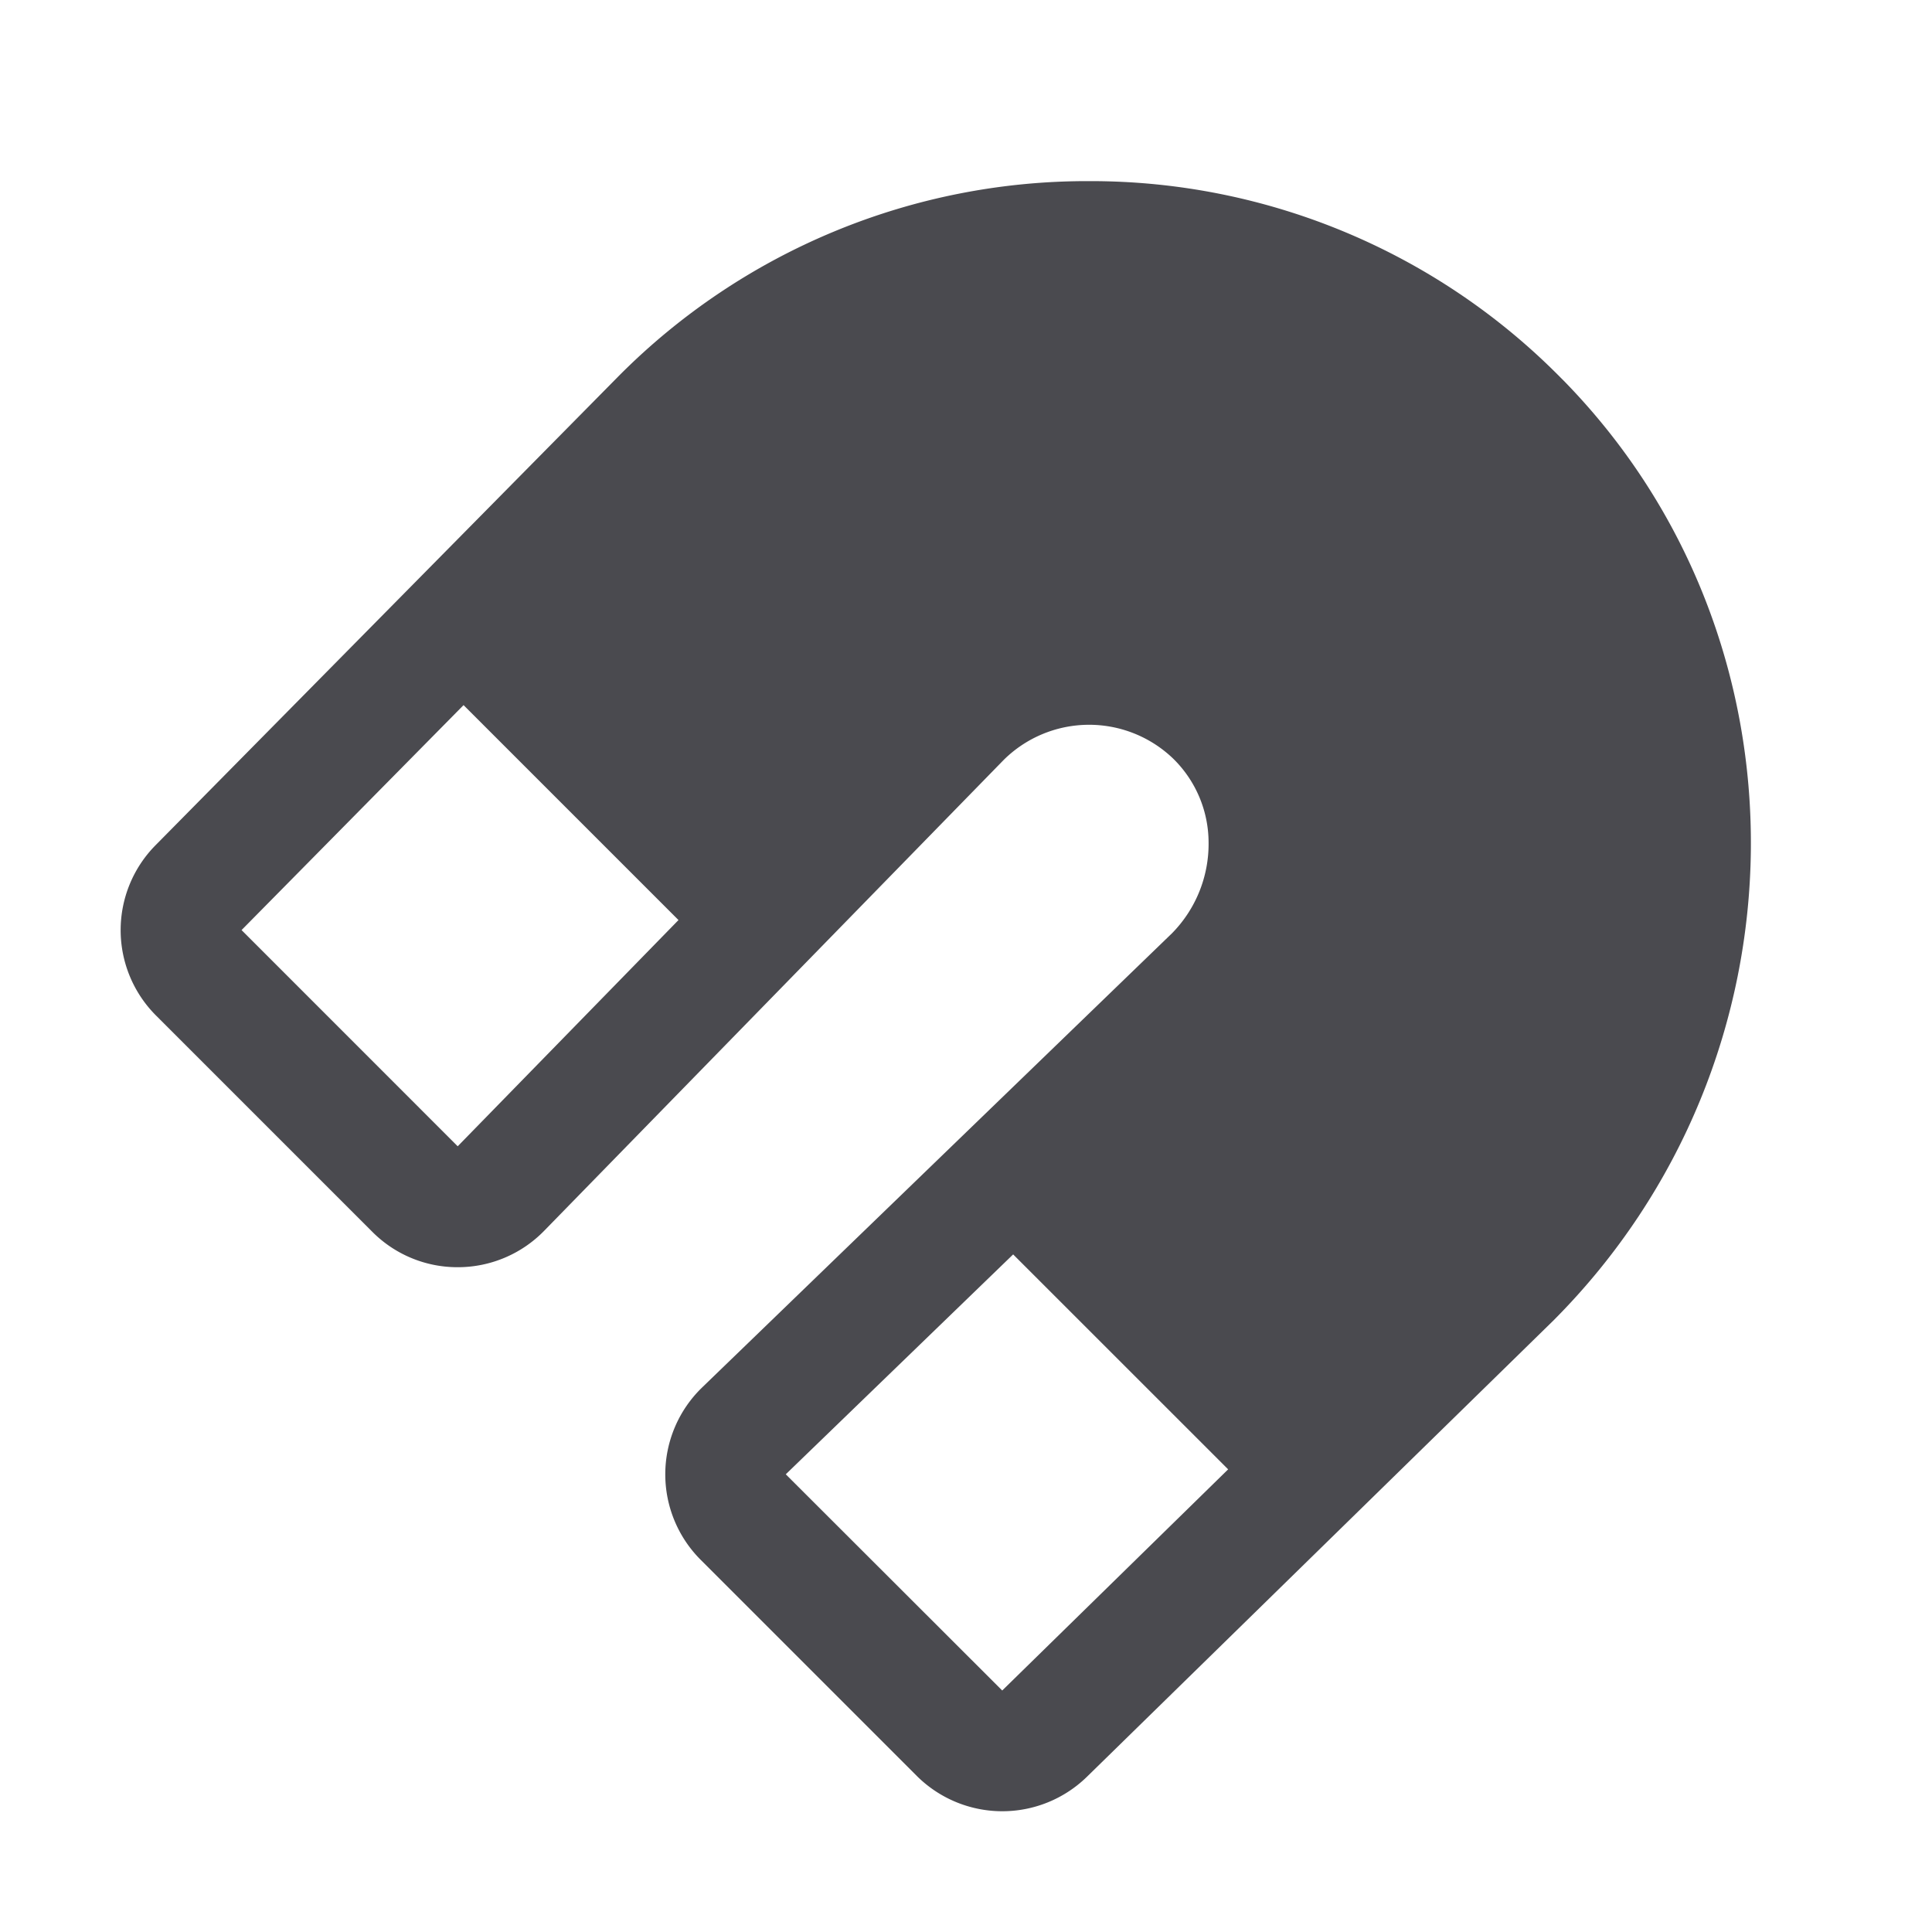 <svg xmlns="http://www.w3.org/2000/svg" width="32" height="32" fill="none" viewBox="0 0 32 32">
  <path fill="#4A4A4F" d="M25.875 6.281A10.932 10.932 0 0 0 18.075 3h-.041a10.935 10.935 0 0 0-7.784 3.226L2.576 14a2 2 0 0 0 .008 2.82l3.582 3.582a1.989 1.989 0 0 0 1.415.587h.012a1.998 1.998 0 0 0 1.42-.603l7.612-7.8a2.01 2.01 0 0 1 2.801-.026 1.95 1.95 0 0 1 .592 1.399 2.11 2.11 0 0 1-.607 1.5l-7.786 7.526a2.002 2.002 0 0 0-.021 2.849l3.582 3.582a2.007 2.007 0 0 0 2.815.015l7.725-7.556c4.307-4.313 4.373-11.305.15-15.594ZM7.581 18.986l-3.58-3.581 3.677-3.726 3.56 3.56-3.657 3.747ZM16.6 28l-3.585-3.581 3.766-3.642 3.561 3.56L16.6 28Z"/>
</svg>
